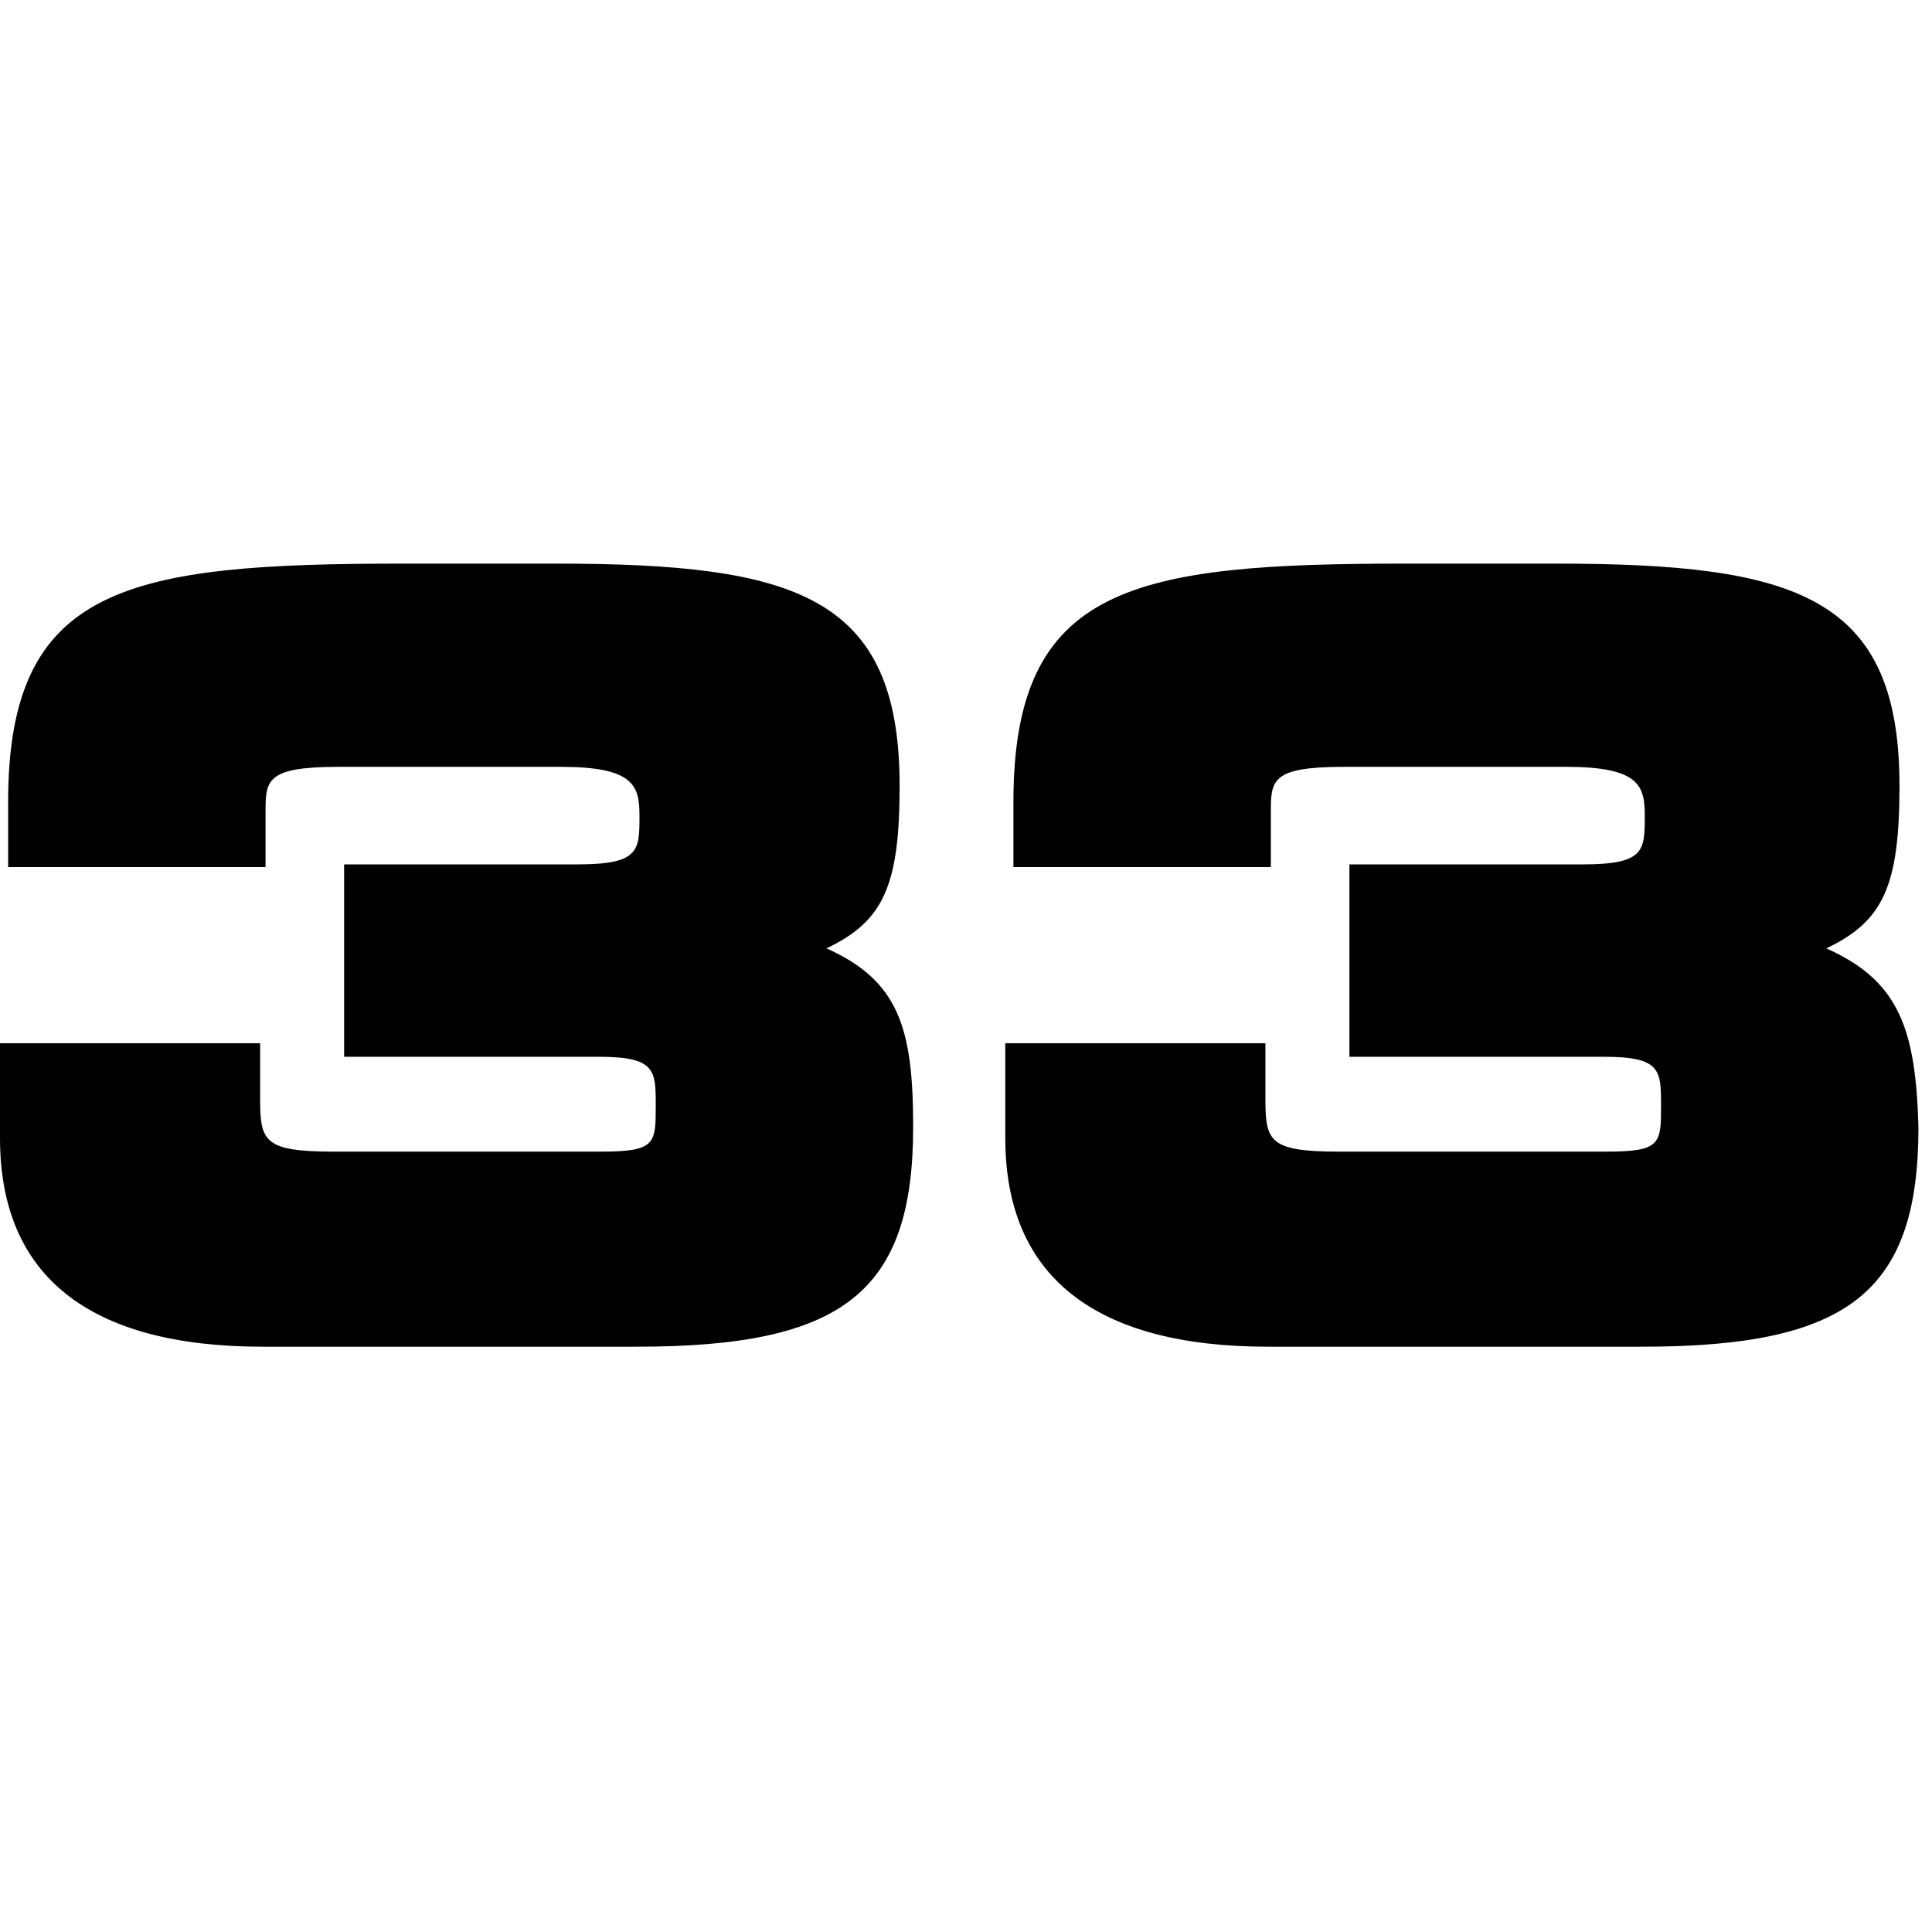 <?xml version="1.0" encoding="utf-8"?>
<!-- Generator: Adobe Illustrator 28.2.0, SVG Export Plug-In . SVG Version: 6.00 Build 0)  -->
<svg version="1.1" id="Layer_1" xmlns="http://www.w3.org/2000/svg" xmlns:xlink="http://www.w3.org/1999/xlink" x="0px" y="0px"
	 viewBox="0 0 71.3 71.3" style="enable-background:new 0 0 71.3 71.3;" xml:space="preserve">
<g id="_33across_Logo_white">
	<g id="Group_234">
		<g id="Group_228">
			<path id="Path_34" d="M76.6,51.3"/>
		</g>
	</g>
	<g id="Group_235">
		<path id="Path_35" d="M30.5,35c2.1-1,2.7-2.3,2.7-6c0-7-3.8-8.2-12.7-8.2h-5.6c-10.2,0-14.6,0.8-14.6,8.8V32h9.5v-2
			c0-1.2,0-1.7,2.7-1.7h8.2c2.7,0,2.9,0.7,2.9,1.8c0,1.3,0,1.8-2.3,1.8h-8.6V39h9.4c2.1,0,2.1,0.5,2.1,1.8c0,1.4,0,1.7-2,1.7h-9.9
			c-2.6,0-2.7-0.4-2.7-2v-2H0V42c0,5.1,3.3,7.7,9.7,7.7h13.8c7.6,0,10.2-2,10.2-8.1C33.7,38,33.2,36.2,30.5,35L30.5,35z"/>
		<path id="Path_36" d="M67.4,35c2.1-1,2.7-2.3,2.7-6c0-7-3.8-8.2-12.7-8.2h-5.5c-10.1,0-14.5,0.8-14.5,8.8V32h9.5v-2
			c0-1.2,0-1.7,2.7-1.7h8.2c2.7,0,2.9,0.7,2.9,1.8c0,1.3,0,1.8-2.3,1.8h-8.6V39h9.4c2.1,0,2.1,0.5,2.1,1.8c0,1.4,0,1.7-2,1.7h-9.9
			c-2.6,0-2.7-0.4-2.7-2v-2h-9.6V42c0,5.1,3.3,7.7,9.7,7.7h13.8c7.6,0,10.2-2,10.2-8.1C70.7,38,70.1,36.2,67.4,35L67.4,35z"/>
	</g>
</g>
</svg>
